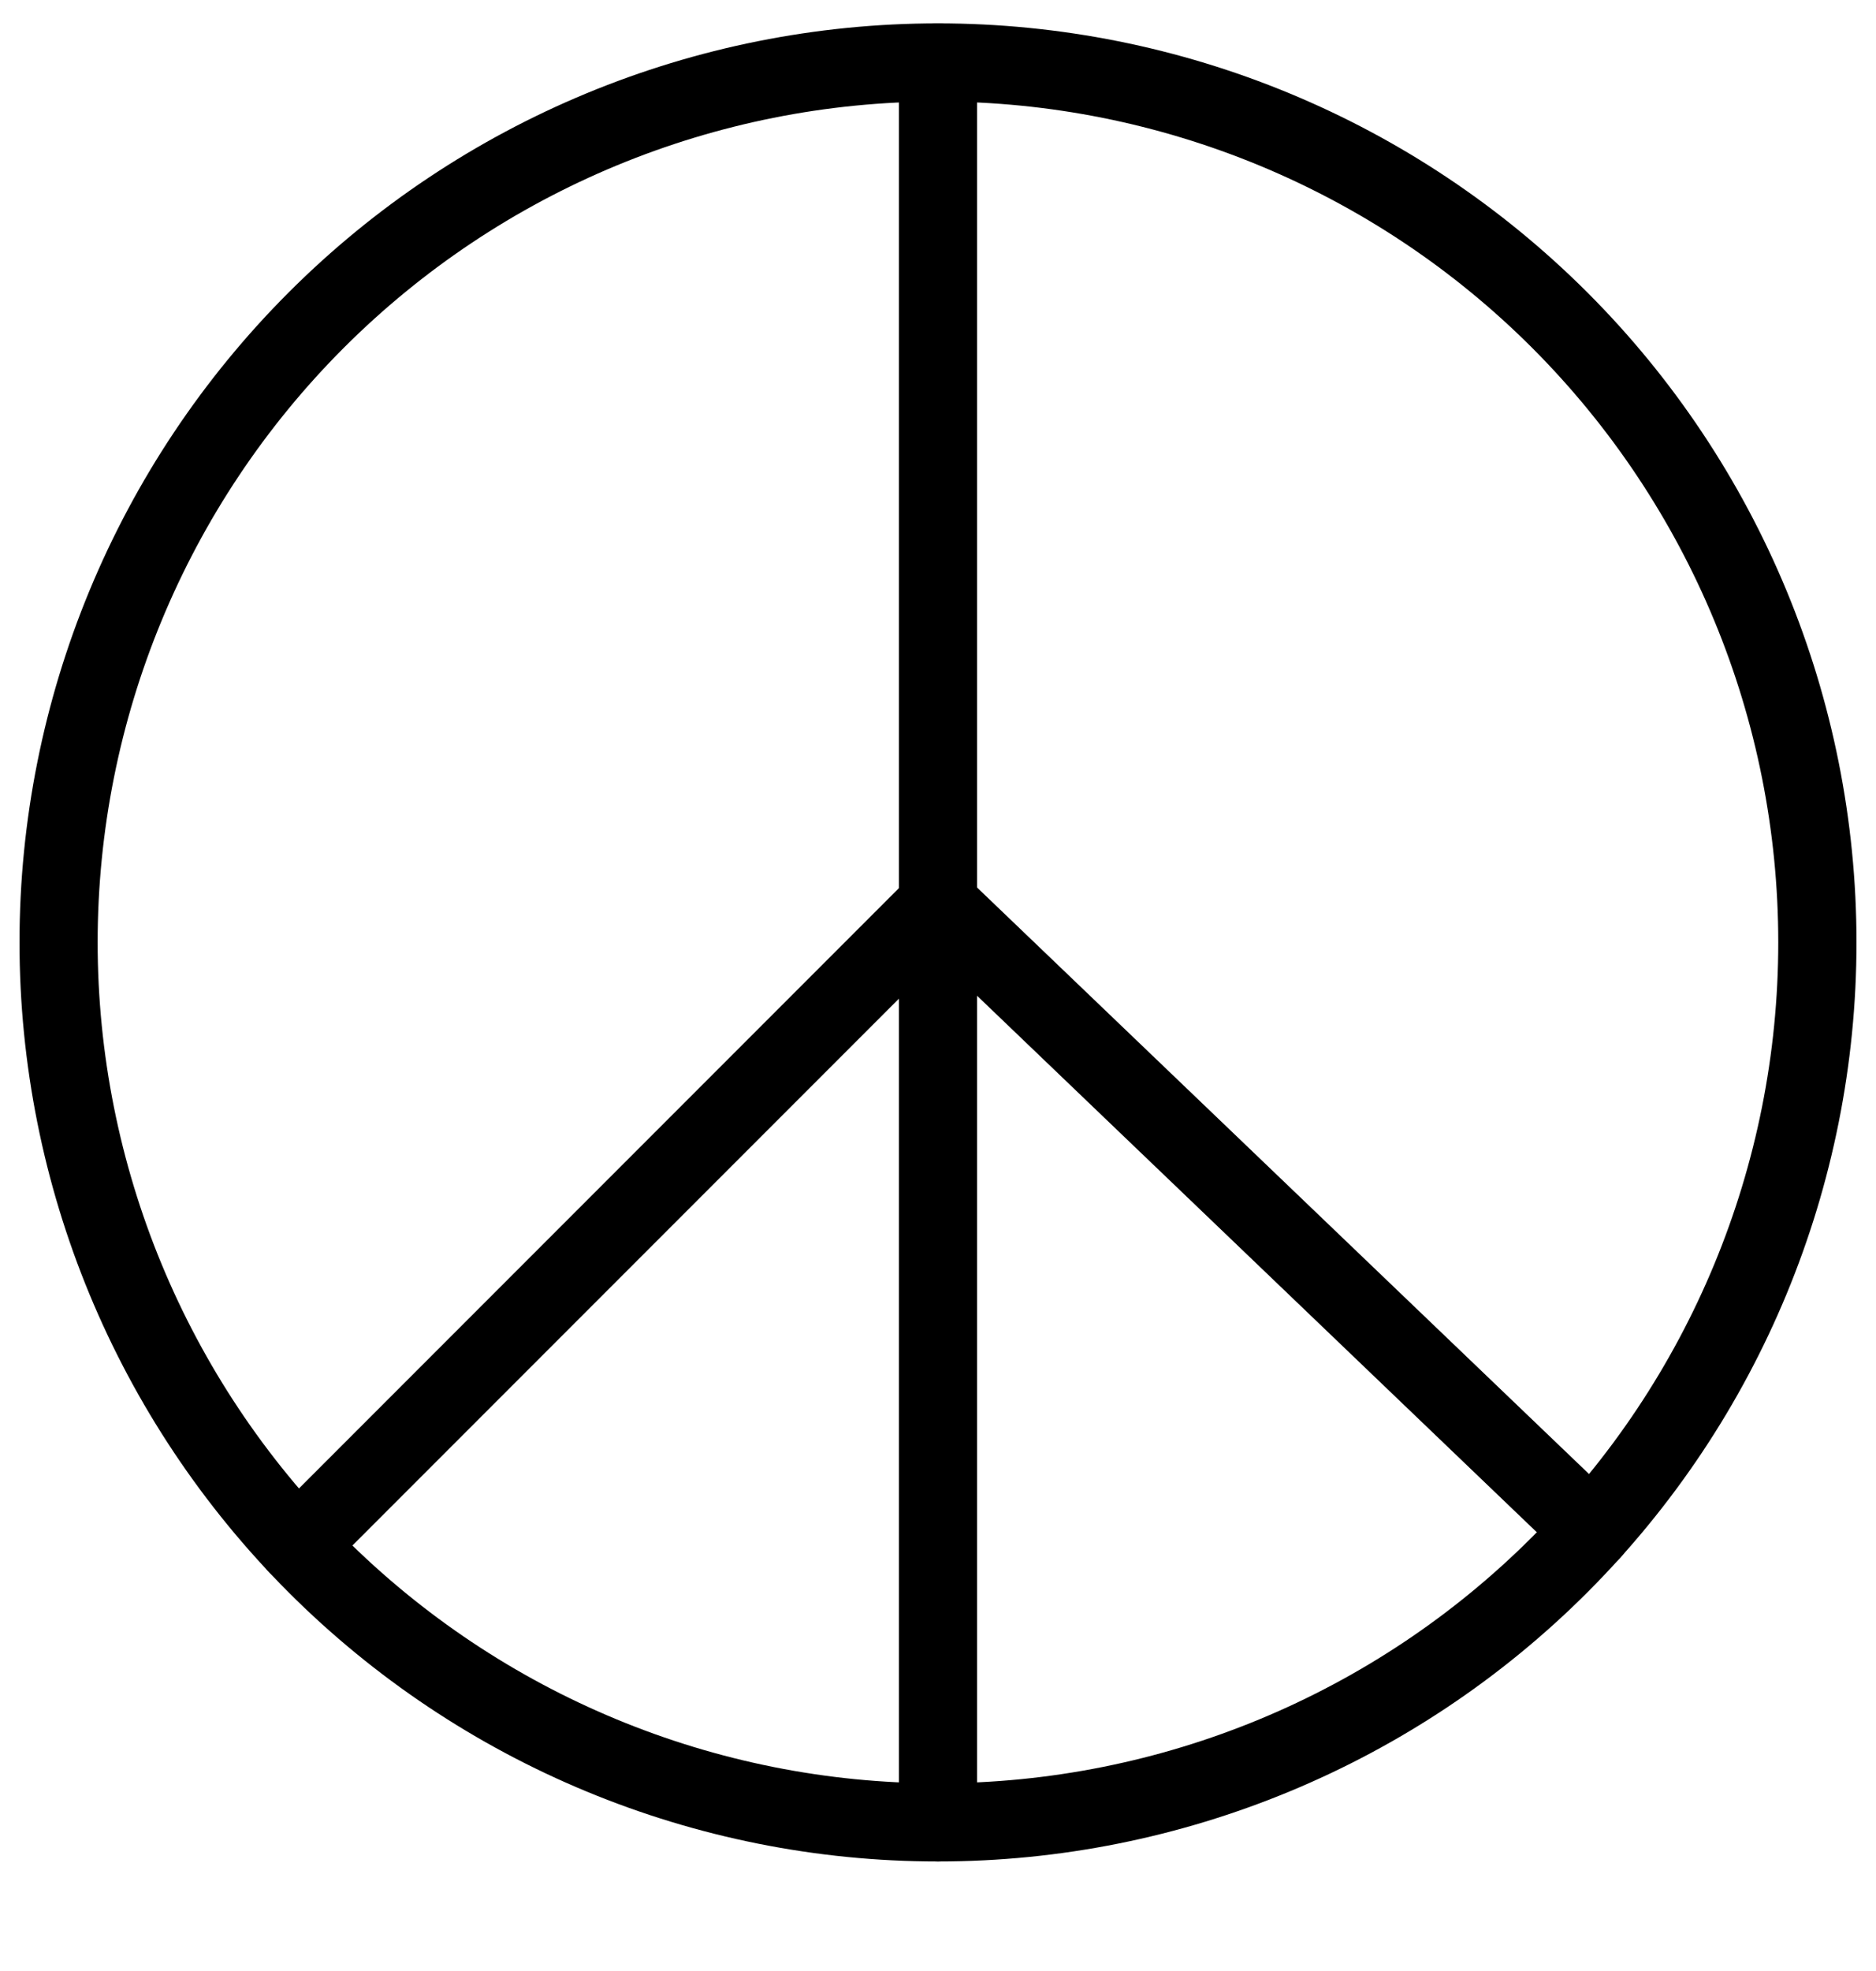 <?xml version="1.0" encoding="UTF-8"?> <svg xmlns="http://www.w3.org/2000/svg" fill="none" viewBox="0 0 20 21"><g fill="#000" fill-rule="evenodd" clip-path="url(#a)" clip-rule="evenodd"><path d="M3.076 3.117C4.912 1.281 7.403.249 10.0.249c2.597 0 5.087 1.032 6.924 2.868 1.836 1.836 2.868 4.327 2.868 6.924 0 2.597-1.032 5.087-2.868 6.924-1.836 1.836-4.327 2.868-6.924 2.868-2.597 0-5.087-1.032-6.924-2.868C1.24 15.128.208 12.638.208 10.041c0-2.597 1.032-5.087 2.868-6.924Zm6.924-2.035c-2.376 0-4.654.944-6.335 2.624-1.68 1.68-2.624 3.959-2.624 6.335 0 2.376.944 4.654 2.624 6.335 1.68 1.68 3.959 2.624 6.335 2.624 2.376 0 4.654-.944 6.334-2.624 1.68-1.68 2.624-3.959 2.624-6.335 0-2.376-.944-4.654-2.624-6.335-1.68-1.68-3.959-2.624-6.334-2.624Z"></path><path d="M10.0.249c.23 0 .417.187.417.417V19.416c0 .23-.187.417-.417.417-.23 0-.417-.187-.417-.417V.666c0-.23.187-.417.417-.417Z"></path><path d="M9.705 9.339c.16-.16.419-.163.583-.006l6.971 6.677c.166.159.172.423.013.589-.159.166-.423.172-.589.013l-6.676-6.395-6.542 6.542c-.163.163-.427.163-.589 0-.163-.163-.163-.426 0-.589l6.83-6.83Z"></path></g><defs><clipPath id="a"><path fill="#fff" d="M0 .041h20v20H0z"></path></clipPath></defs></svg> 